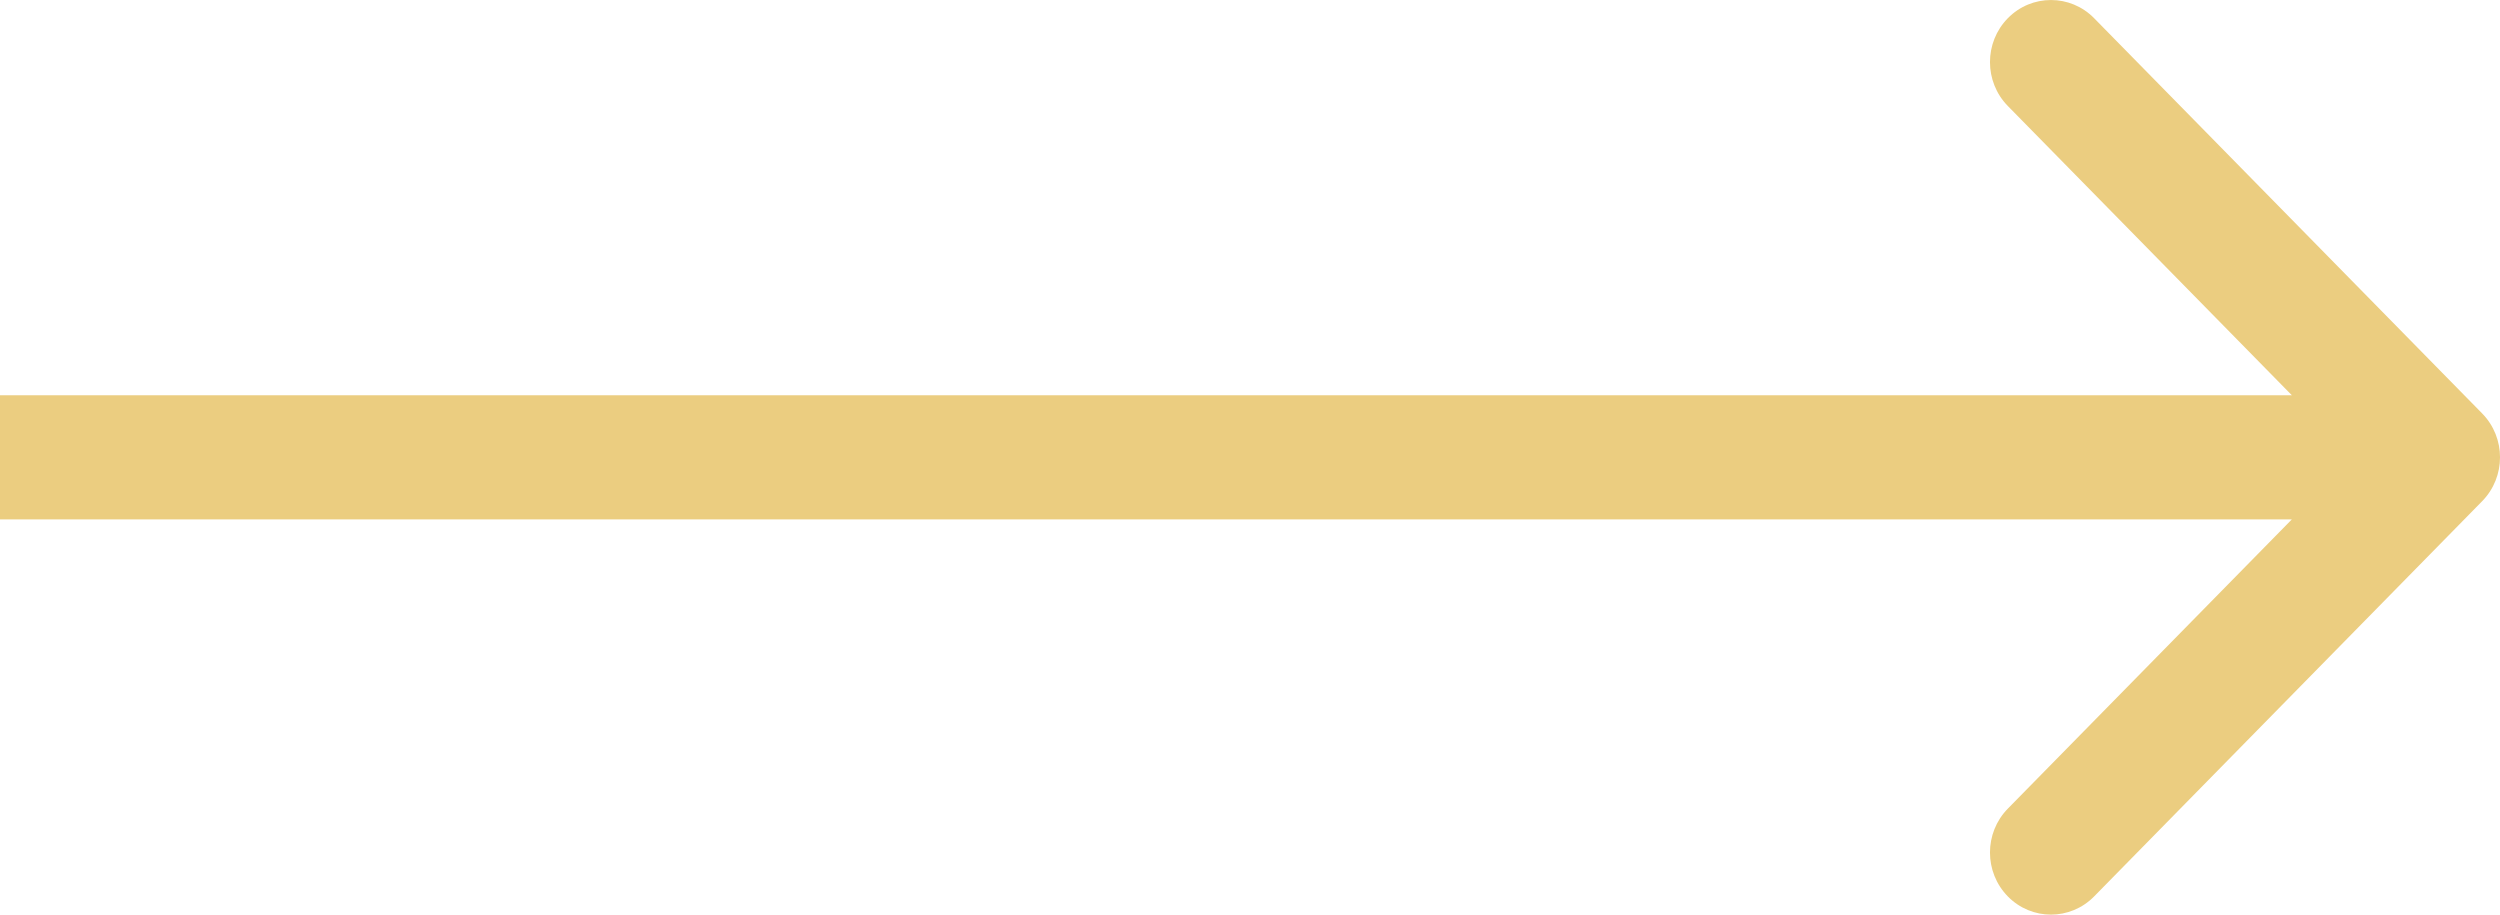 <svg width="41" height="15" viewBox="0 0 41 15" fill="none" xmlns="http://www.w3.org/2000/svg">
<path fill-rule="evenodd" clip-rule="evenodd" d="M34.343 0.298L40.707 6.78C41.098 7.178 41.098 7.822 40.707 8.22L34.343 14.702C33.953 15.099 33.319 15.099 32.929 14.702C32.538 14.304 32.538 13.659 32.929 13.261L37.586 8.518H0L0 6.482H37.586L32.929 1.739C32.538 1.341 32.538 0.696 32.929 0.298C33.319 -0.099 33.953 -0.099 34.343 0.298Z" fill="#EBCD80"/>
</svg>
